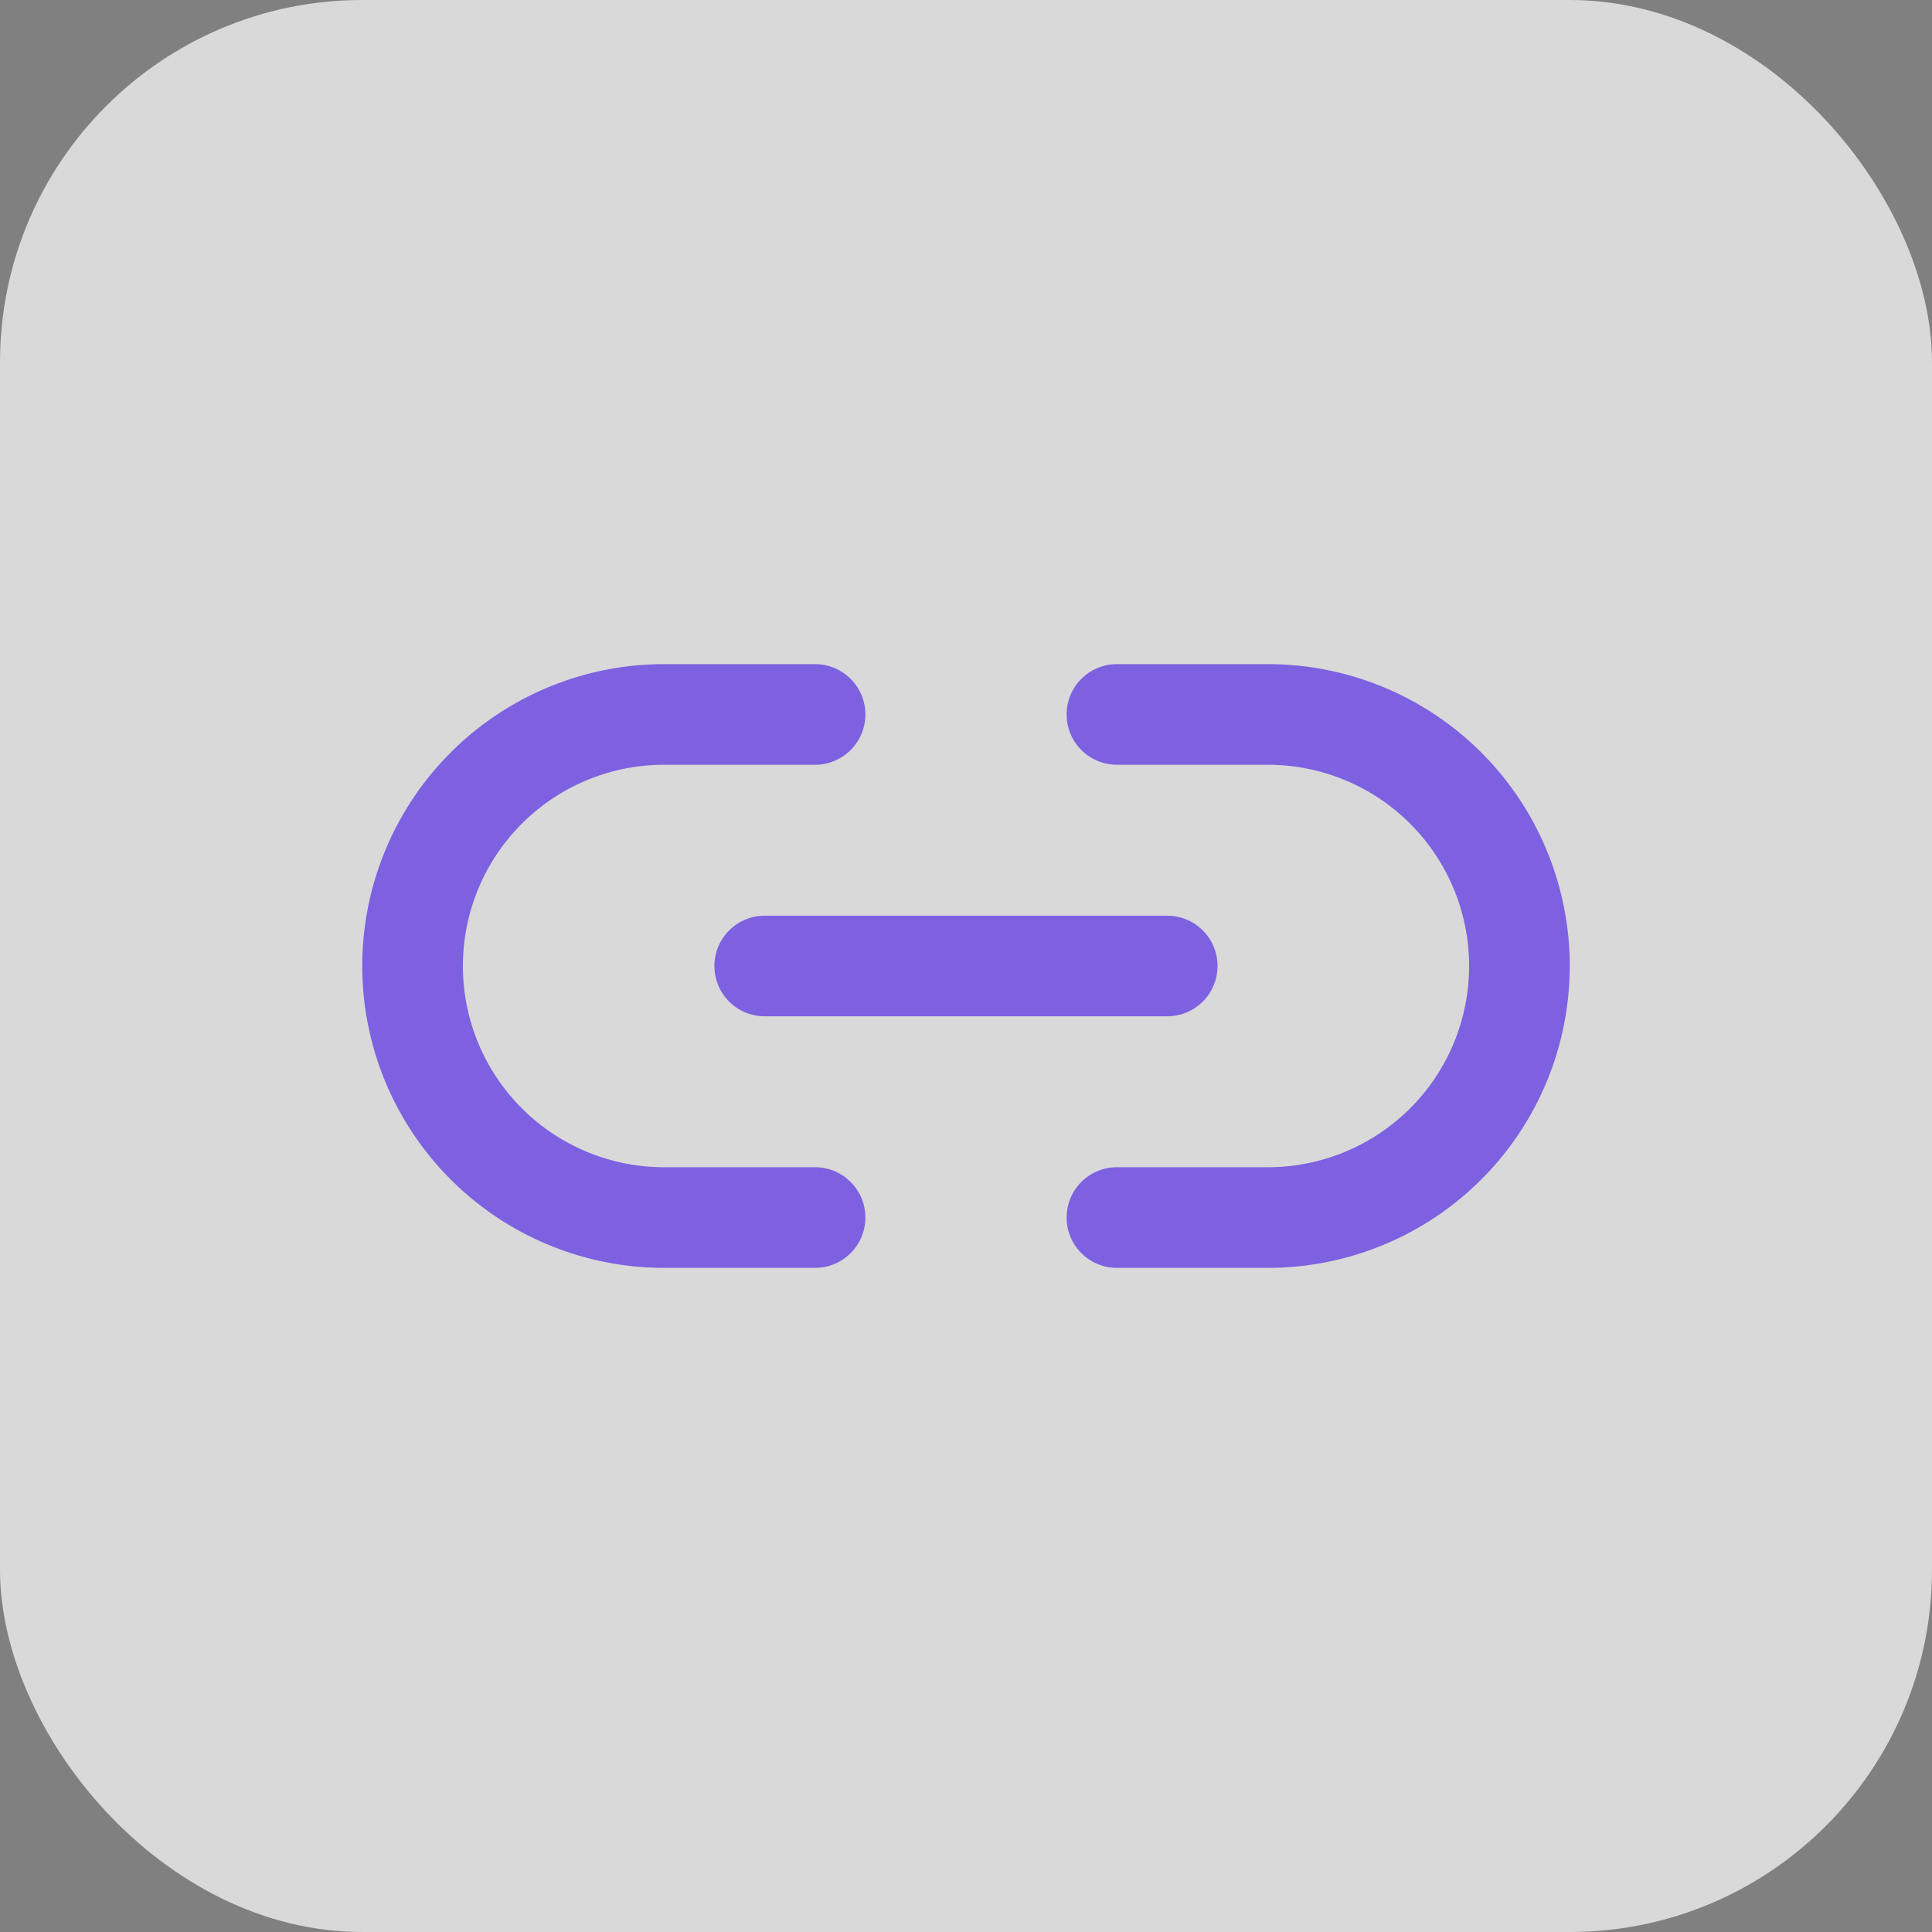 <svg id="icon-link-normal" xmlns="http://www.w3.org/2000/svg" xmlns:xlink="http://www.w3.org/1999/xlink" width="32" height="32" viewBox="0 0 32 32">
  <rect x="0" y="0" width="32" height="32" fill="#808080" stroke="none"/>
  <defs>
    <clipPath id="clip-path">
      <path id="Combined_Shape" data-name="Combined Shape" d="M12.5,10a.833.833,0,0,1,0-1.667H15a3.333,3.333,0,0,0,0-6.666H12.5A.833.833,0,0,1,12.5,0H15a5,5,0,0,1,0,10ZM5,10A5,5,0,1,1,5,0H7.5a.833.833,0,1,1,0,1.667H5A3.333,3.333,0,0,0,5,8.333H7.5A.833.833,0,1,1,7.5,10ZM6.666,5.833a.833.833,0,1,1,0-1.666h6.667a.833.833,0,1,1,0,1.666Z" transform="translate(6 11)" fill="rgba(87,46,229,0.7)"/>
    </clipPath>
  </defs>
  <rect id="Rectangle_Copy_12" data-name="Rectangle Copy 12" width="32" height="32" rx="6" fill="#fff" opacity="0.7"/>
  <path id="Combined_Shape-2" data-name="Combined Shape" d="M12.5,10a.833.833,0,0,1,0-1.667H15a3.333,3.333,0,0,0,0-6.666H12.5A.833.833,0,0,1,12.5,0H15a5,5,0,0,1,0,10ZM5,10A5,5,0,1,1,5,0H7.5a.833.833,0,1,1,0,1.667H5A3.333,3.333,0,0,0,5,8.333H7.5A.833.833,0,1,1,7.5,10ZM6.666,5.833a.833.833,0,1,1,0-1.666h6.667a.833.833,0,1,1,0,1.666Z" transform="translate(6 11)" fill="rgba(87,46,229,0.7)"/>
</svg>
